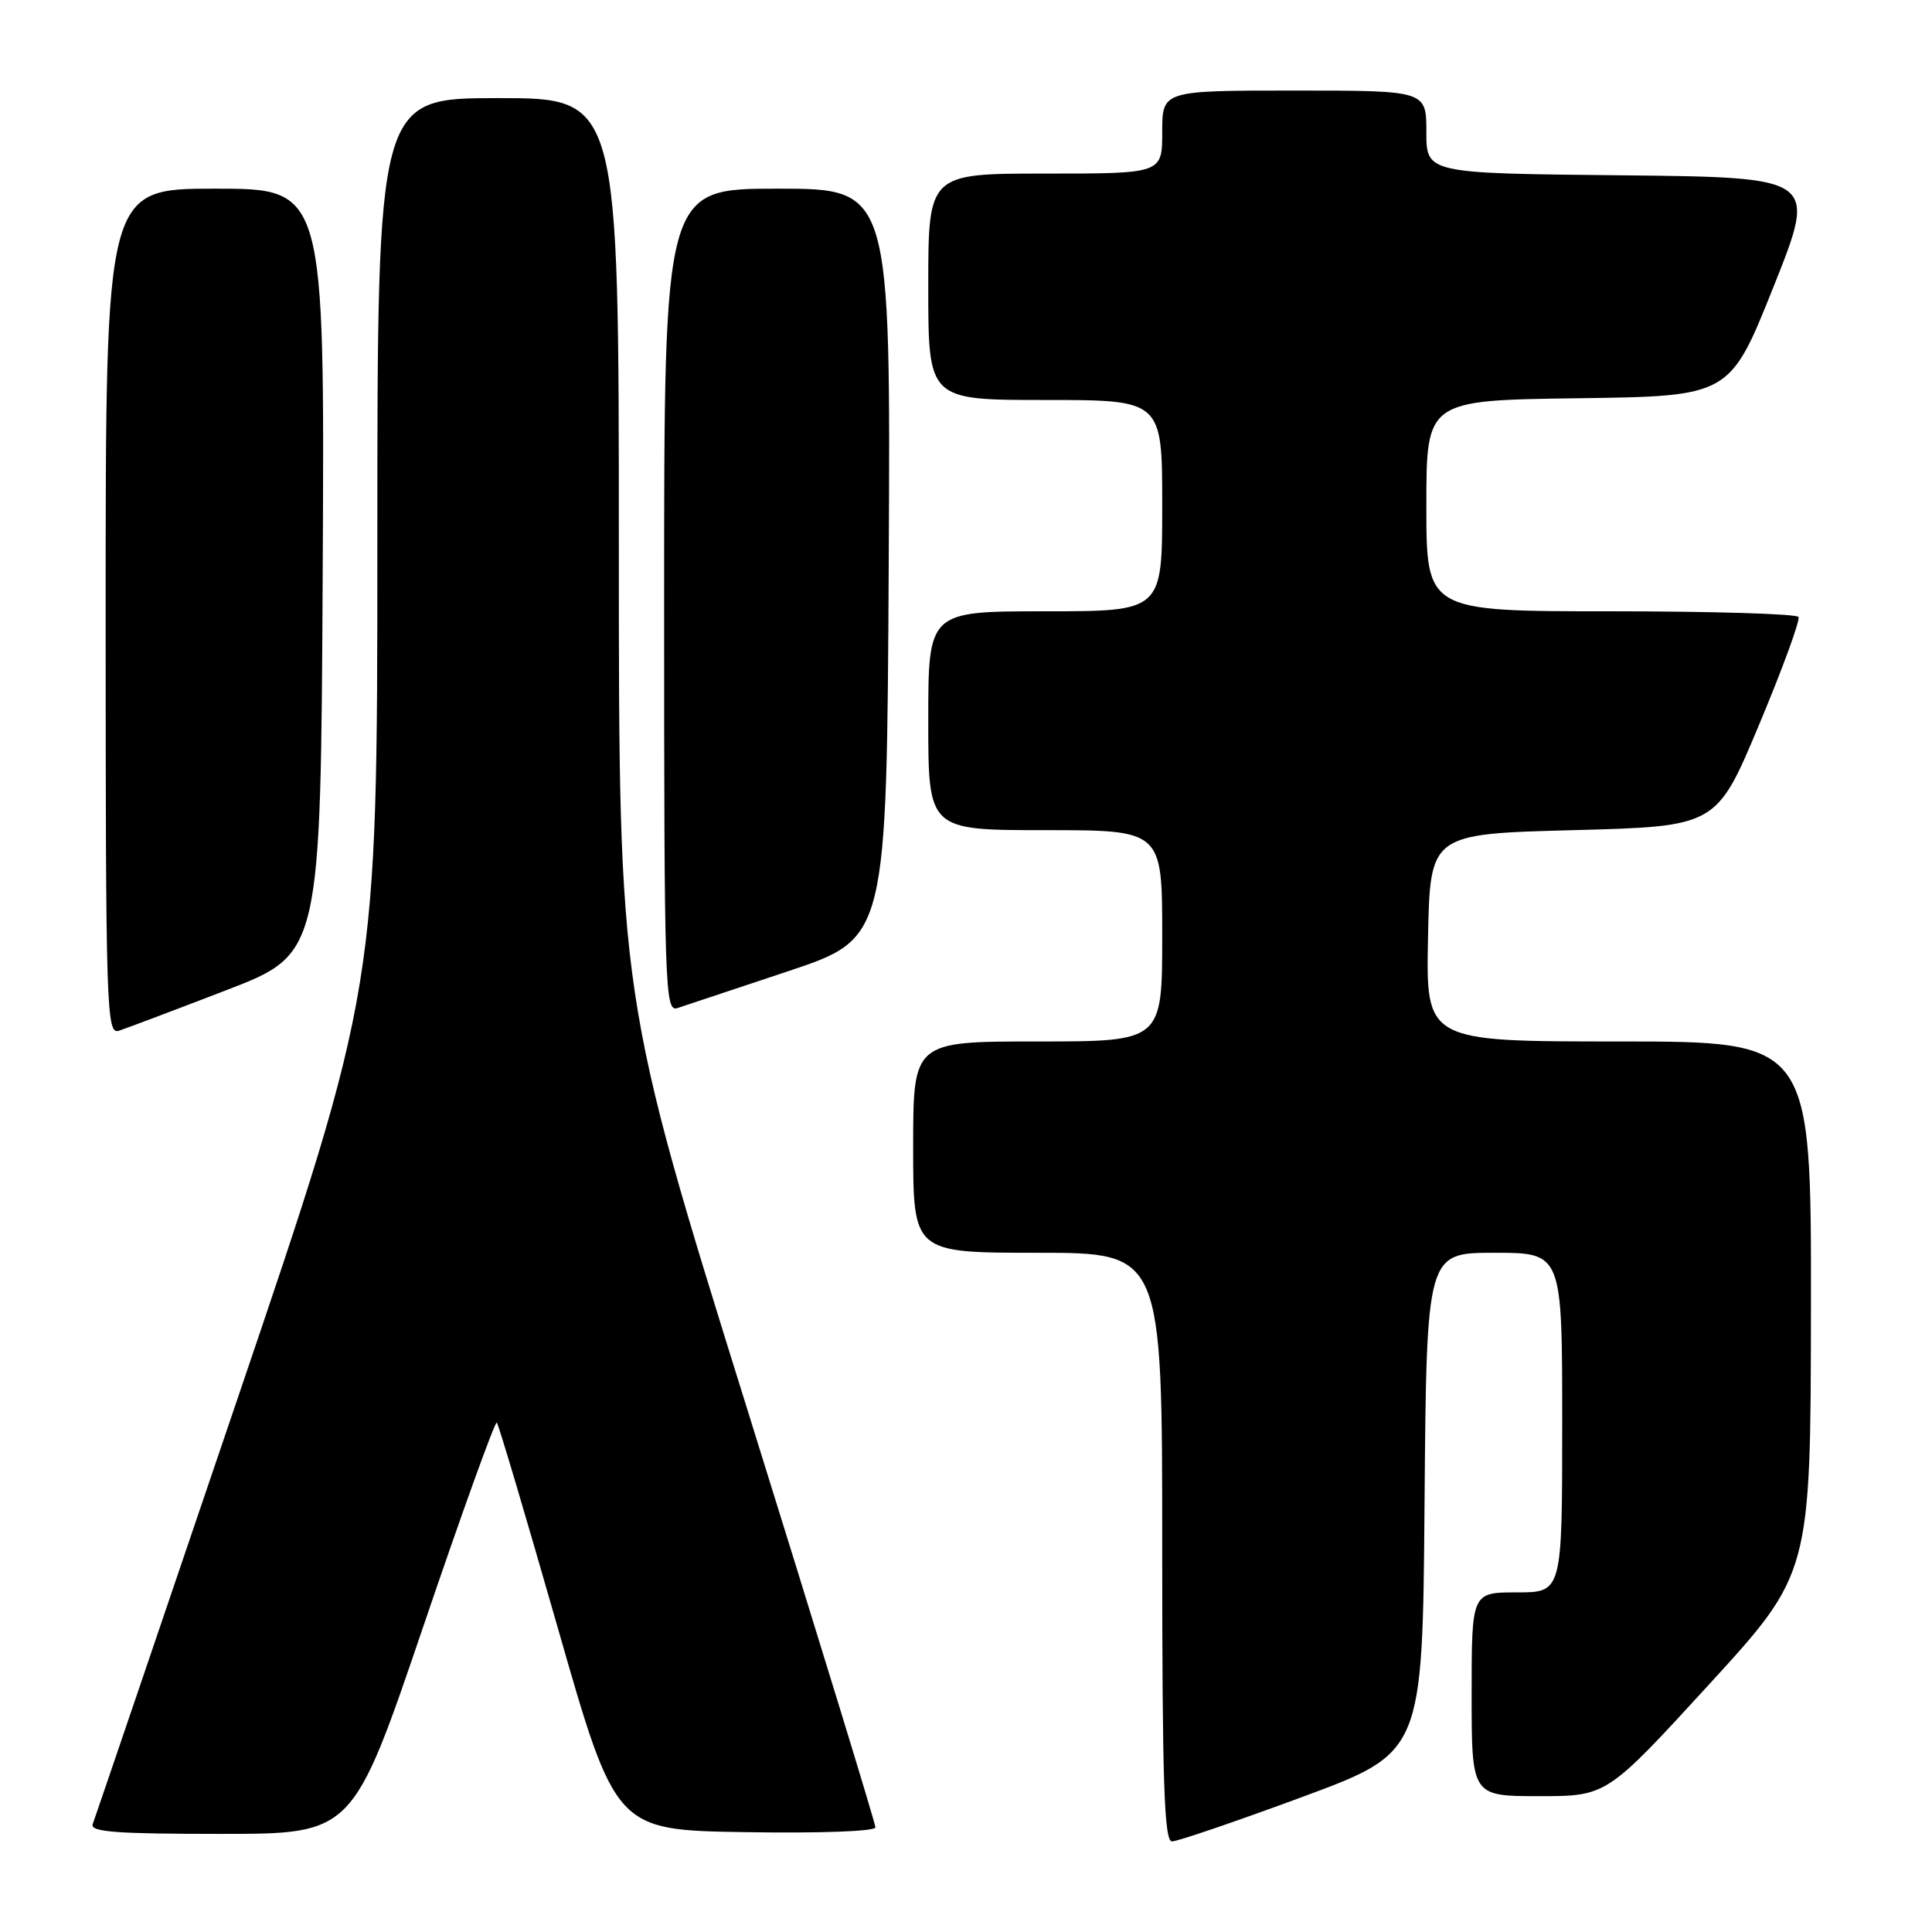 <?xml version="1.0" encoding="UTF-8" standalone="no"?>
<!DOCTYPE svg PUBLIC "-//W3C//DTD SVG 1.1//EN" "http://www.w3.org/Graphics/SVG/1.1/DTD/svg11.dtd" >
<svg xmlns="http://www.w3.org/2000/svg" xmlns:xlink="http://www.w3.org/1999/xlink" version="1.1" viewBox="0 0 256 256">
 <g >
 <path fill="currentColor"
d=" M 172.55 238.11 C 188.50 232.21 188.50 232.21 188.76 199.11 C 189.03 166.00 189.03 166.00 198.01 166.00 C 207.00 166.00 207.00 166.00 207.00 188.50 C 207.00 211.00 207.00 211.00 201.00 211.00 C 195.00 211.00 195.00 211.00 195.00 224.50 C 195.00 238.00 195.00 238.00 203.95 238.00 C 212.90 238.00 212.90 238.00 226.41 223.25 C 239.92 208.50 239.92 208.50 239.96 173.25 C 240.00 138.00 240.00 138.00 214.47 138.00 C 188.94 138.00 188.94 138.00 189.22 124.25 C 189.50 110.50 189.50 110.50 208.48 110.00 C 227.45 109.50 227.45 109.50 233.10 96.00 C 236.21 88.58 238.55 82.16 238.31 81.75 C 238.08 81.34 226.88 81.00 213.44 81.00 C 189.00 81.00 189.00 81.00 189.00 67.02 C 189.00 53.04 189.00 53.04 209.11 52.77 C 229.21 52.50 229.21 52.50 235.00 38.00 C 240.79 23.50 240.79 23.50 214.89 23.23 C 189.00 22.97 189.00 22.97 189.00 17.48 C 189.00 12.00 189.00 12.00 171.50 12.00 C 154.00 12.00 154.00 12.00 154.00 17.50 C 154.00 23.00 154.00 23.00 138.50 23.00 C 123.00 23.00 123.00 23.00 123.00 38.00 C 123.00 53.00 123.00 53.00 138.50 53.00 C 154.00 53.00 154.00 53.00 154.00 67.00 C 154.00 81.00 154.00 81.00 138.50 81.00 C 123.00 81.00 123.00 81.00 123.00 95.50 C 123.00 110.00 123.00 110.00 138.50 110.00 C 154.00 110.00 154.00 110.00 154.00 124.00 C 154.00 138.00 154.00 138.00 137.50 138.00 C 121.00 138.00 121.00 138.00 121.00 152.00 C 121.00 166.00 121.00 166.00 137.50 166.00 C 154.00 166.00 154.00 166.00 154.00 205.00 C 154.00 236.32 154.26 244.00 155.30 244.00 C 156.01 244.00 163.78 241.35 172.55 238.11 Z  M 56.08 215.54 C 61.21 200.44 65.60 188.27 65.83 188.50 C 66.06 188.72 69.69 200.97 73.91 215.70 C 81.58 242.50 81.58 242.50 98.79 242.77 C 108.83 242.93 116.00 242.66 116.00 242.13 C 116.00 241.62 108.35 216.67 99.00 186.68 C 82.00 132.15 82.00 132.15 82.00 72.57 C 82.00 13.00 82.00 13.00 66.00 13.00 C 50.00 13.00 50.00 13.00 50.00 71.89 C 50.00 130.78 50.00 130.78 31.39 185.58 C 21.16 215.72 12.56 240.97 12.29 241.69 C 11.89 242.74 15.28 243.00 29.26 243.00 C 46.74 243.00 46.74 243.00 56.08 215.54 Z  M 30.00 131.20 C 42.50 126.38 42.50 126.38 42.76 75.69 C 43.02 25.00 43.02 25.00 28.51 25.00 C 14.00 25.00 14.00 25.00 14.00 81.07 C 14.00 134.01 14.10 137.10 15.75 136.58 C 16.71 136.27 23.12 133.85 30.00 131.20 Z  M 104.50 128.67 C 117.50 124.32 117.50 124.32 117.76 74.66 C 118.02 25.00 118.02 25.00 103.01 25.00 C 88.00 25.00 88.00 25.00 88.00 79.57 C 88.00 131.08 88.10 134.10 89.75 133.58 C 90.71 133.27 97.35 131.06 104.50 128.67 Z "/>
</g>
</svg>
